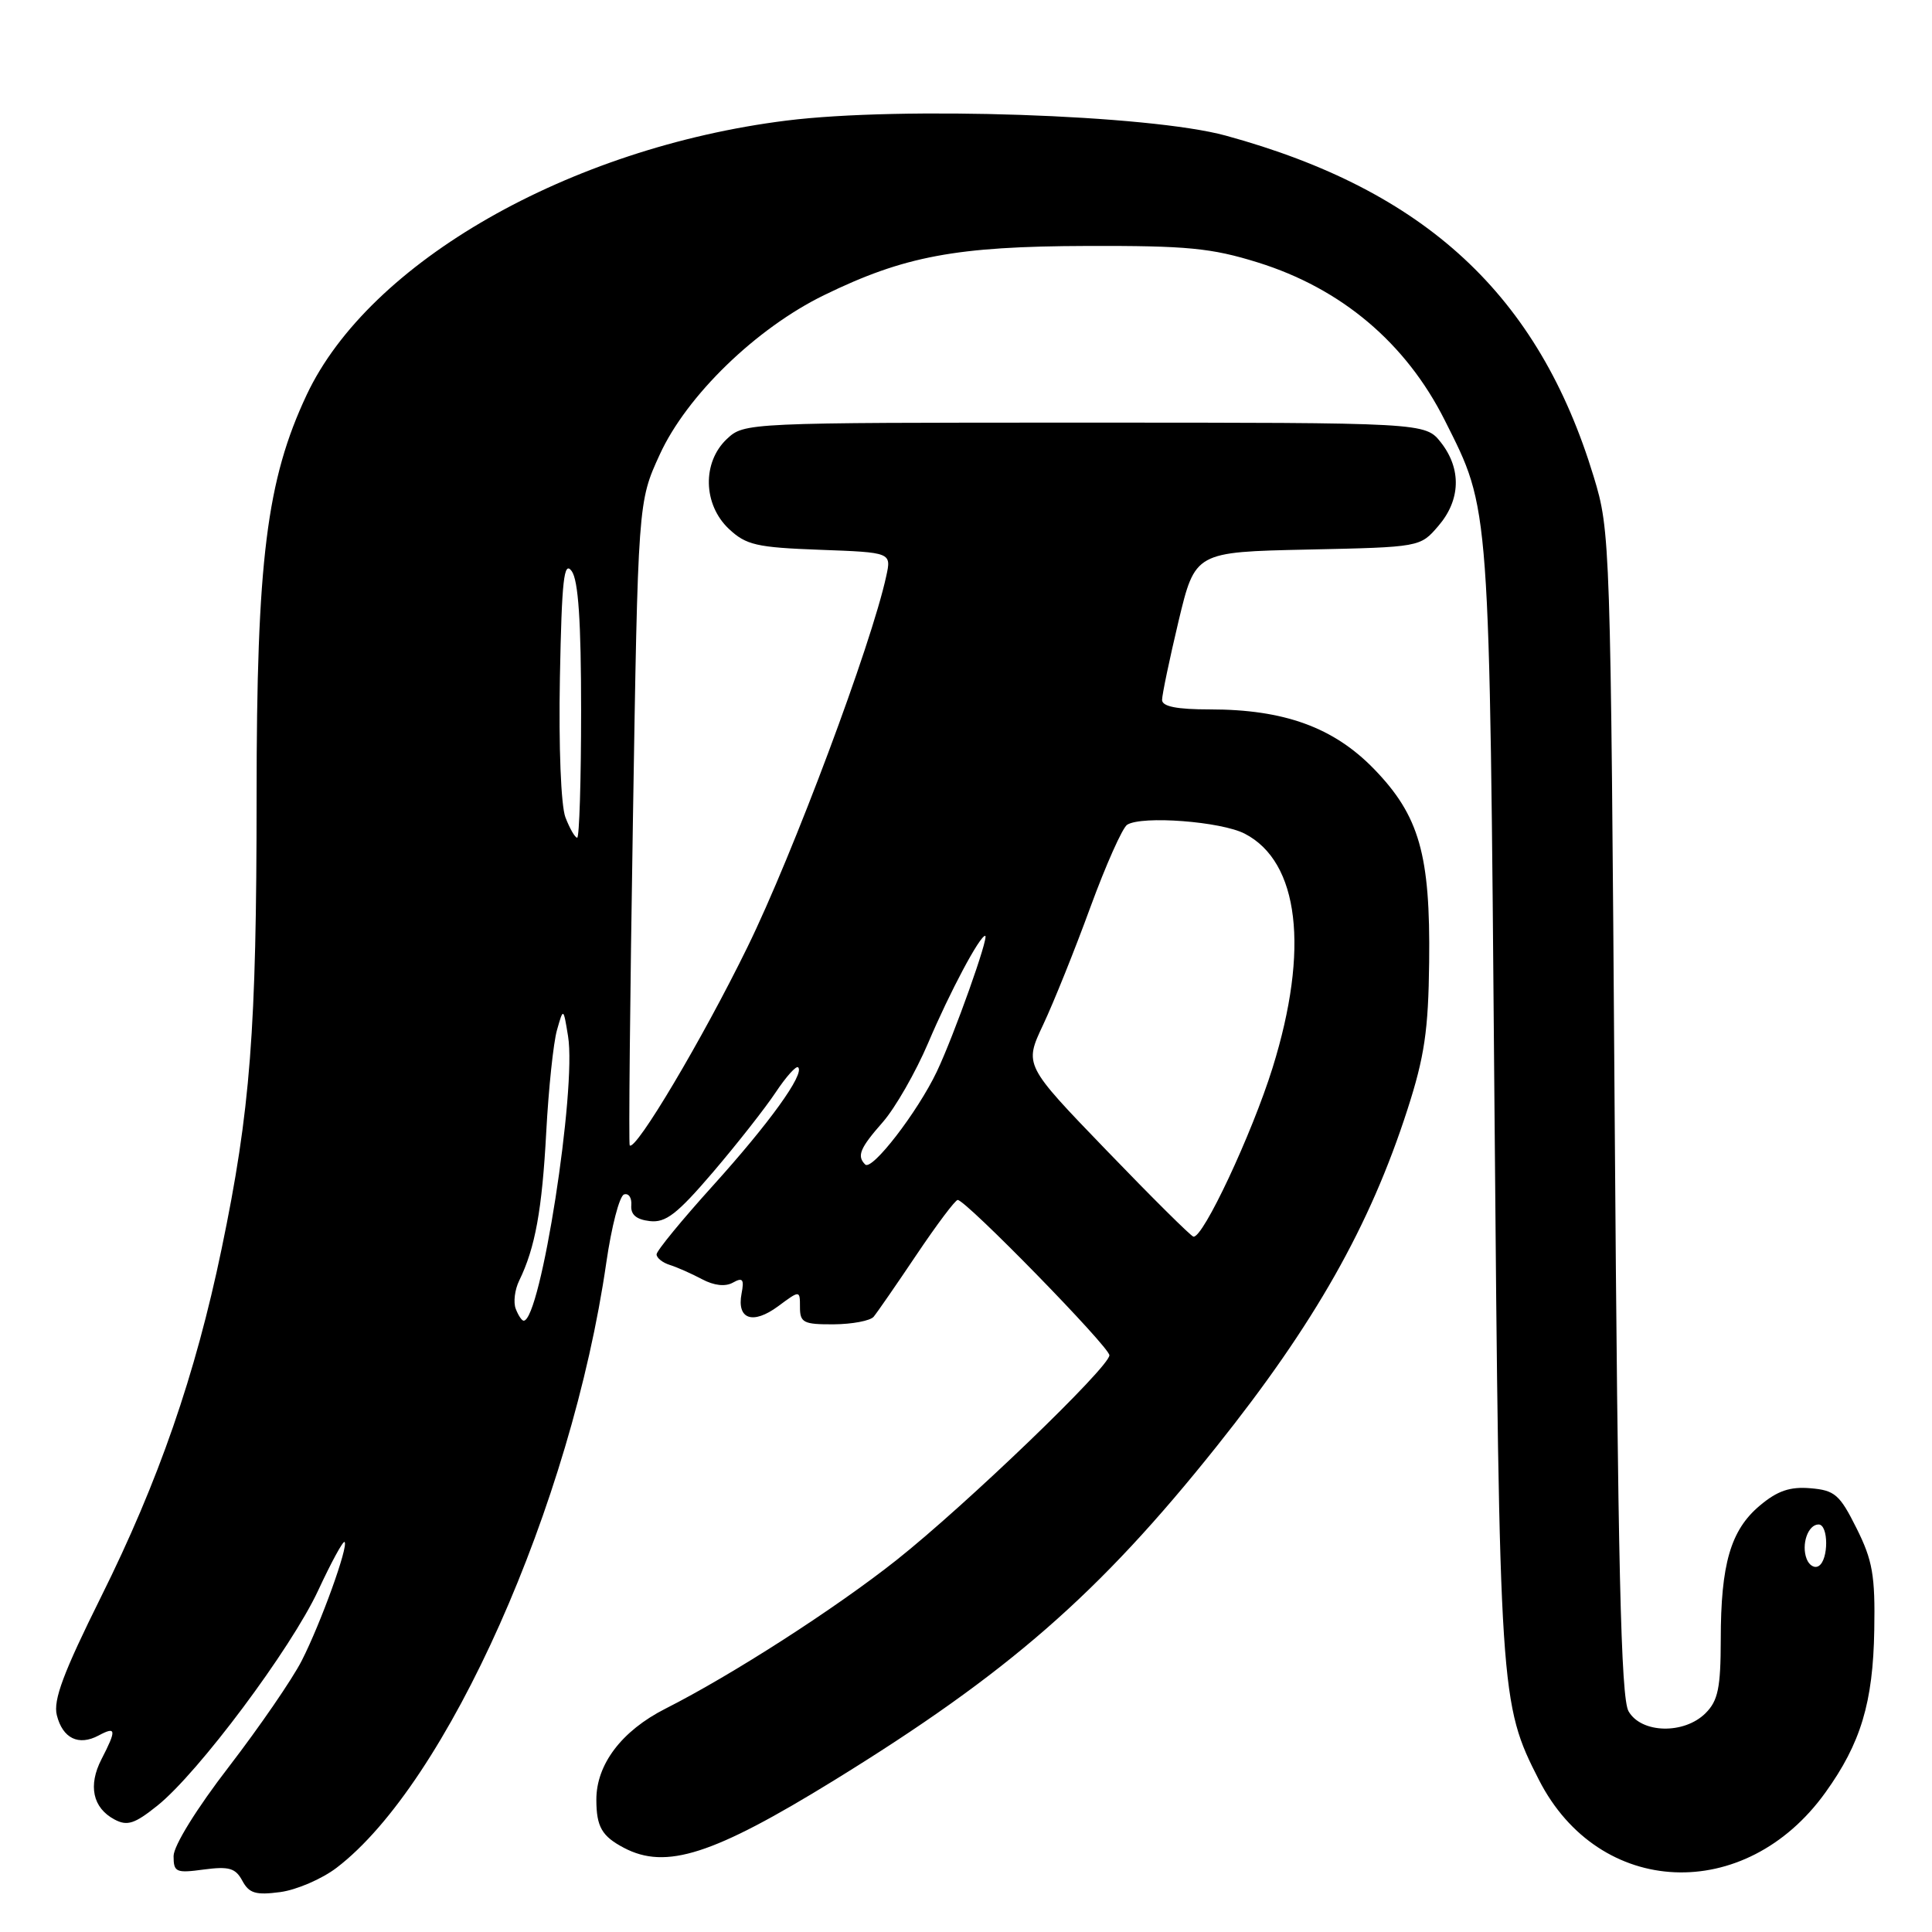 <?xml version="1.0" encoding="UTF-8" standalone="no"?>
<!DOCTYPE svg PUBLIC "-//W3C//DTD SVG 1.1//EN" "http://www.w3.org/Graphics/SVG/1.1/DTD/svg11.dtd" >
<svg xmlns="http://www.w3.org/2000/svg" xmlns:xlink="http://www.w3.org/1999/xlink" version="1.1" viewBox="0 0 256 256">
 <g >
 <path fill="currentColor"
d=" M 44.60 247.49 C 59.23 236.33 75.71 199.36 80.34 167.29 C 81.03 162.53 82.08 158.47 82.69 158.27 C 83.30 158.07 83.73 158.71 83.65 159.70 C 83.55 160.94 84.30 161.59 86.09 161.80 C 88.21 162.05 89.72 160.88 94.49 155.30 C 97.68 151.56 101.42 146.80 102.79 144.73 C 104.17 142.66 105.50 141.17 105.76 141.43 C 106.64 142.31 101.93 148.84 94.47 157.10 C 90.36 161.65 87.00 165.74 87.00 166.21 C 87.00 166.68 87.79 167.31 88.75 167.61 C 89.71 167.91 91.63 168.76 93.02 169.50 C 94.62 170.35 96.11 170.52 97.12 169.95 C 98.41 169.23 98.63 169.50 98.26 171.41 C 97.61 174.82 99.75 175.56 103.10 173.09 C 106.00 170.94 106.00 170.94 106.00 173.22 C 106.00 175.26 106.48 175.50 110.47 175.48 C 112.93 175.46 115.31 175.01 115.76 174.48 C 116.21 173.94 118.77 170.24 121.45 166.25 C 124.13 162.26 126.58 159.00 126.90 159.00 C 127.98 159.00 147.00 178.47 147.00 179.58 C 147.00 181.14 128.04 199.38 118.80 206.71 C 110.71 213.12 97.04 221.92 88.17 226.41 C 82.37 229.35 79.00 233.80 79.02 238.50 C 79.03 242.06 79.75 243.31 82.68 244.85 C 88.25 247.78 94.49 245.77 110.48 235.93 C 133.58 221.70 145.62 211.20 161.19 191.68 C 174.21 175.37 181.51 162.48 186.50 147.00 C 188.75 140.03 189.27 136.52 189.37 127.50 C 189.54 113.23 188.07 108.10 182.07 101.90 C 176.71 96.38 170.17 94.00 160.32 94.00 C 155.94 94.00 154.00 93.62 153.98 92.75 C 153.98 92.06 154.96 87.37 156.16 82.32 C 158.36 73.14 158.36 73.14 173.27 72.82 C 188.18 72.50 188.18 72.50 190.59 69.69 C 193.55 66.25 193.67 62.13 190.93 58.63 C 188.85 56.00 188.85 56.00 143.74 56.00 C 98.80 56.00 98.62 56.01 96.31 58.17 C 93.03 61.26 93.15 66.85 96.58 70.08 C 98.86 72.22 100.24 72.54 108.64 72.85 C 118.12 73.20 118.12 73.20 117.43 76.35 C 115.47 85.40 105.06 113.22 99.04 125.50 C 93.07 137.70 84.23 152.57 83.44 151.77 C 83.29 151.62 83.48 132.38 83.86 109.00 C 84.54 66.50 84.54 66.50 87.42 60.23 C 90.99 52.42 100.21 43.49 109.19 39.11 C 119.81 33.93 126.69 32.64 144.00 32.59 C 157.30 32.55 160.51 32.86 166.65 34.77 C 177.74 38.22 186.29 45.44 191.44 55.69 C 197.48 67.73 197.35 65.91 198.02 146.00 C 198.69 224.69 198.75 225.72 203.92 235.85 C 211.89 251.46 231.26 252.31 241.88 237.51 C 246.56 231.00 248.19 225.60 248.35 216.00 C 248.48 208.75 248.13 206.76 246.00 202.50 C 243.77 198.03 243.12 197.47 239.89 197.20 C 237.17 196.97 235.51 197.54 233.17 199.51 C 229.32 202.75 228.01 207.25 228.01 217.25 C 228.00 223.66 227.65 225.35 226.00 227.00 C 223.16 229.84 217.47 229.70 215.79 226.75 C 214.78 224.99 214.38 207.58 213.95 147.50 C 213.41 71.44 213.38 70.41 211.17 63.15 C 203.86 39.09 188.89 25.21 162.42 17.97 C 152.33 15.20 119.36 14.08 104.19 15.98 C 75.41 19.59 48.92 34.73 40.64 52.31 C 35.33 63.60 34.00 74.23 34.00 105.52 C 34.00 136.56 33.18 147.15 29.36 165.50 C 25.89 182.20 21.01 196.27 13.39 211.59 C 8.40 221.63 7.03 225.28 7.53 227.27 C 8.30 230.35 10.42 231.38 13.07 229.96 C 15.41 228.71 15.46 229.20 13.45 233.10 C 11.65 236.59 12.28 239.55 15.17 241.09 C 16.86 241.99 17.83 241.68 20.85 239.26 C 26.27 234.93 38.57 218.46 42.16 210.74 C 43.89 207.02 45.46 204.13 45.66 204.32 C 46.20 204.86 42.51 215.09 39.98 220.05 C 38.73 222.50 34.40 228.80 30.36 234.06 C 26.06 239.63 23.00 244.58 23.00 245.94 C 23.00 248.08 23.32 248.22 27.01 247.72 C 30.35 247.28 31.21 247.53 32.11 249.21 C 33.01 250.88 33.89 251.14 37.14 250.71 C 39.30 250.42 42.66 248.97 44.60 247.49 Z  M 239.39 206.56 C 238.65 204.65 239.57 202.00 240.97 202.00 C 242.30 202.00 242.32 206.69 240.99 207.50 C 240.44 207.85 239.72 207.42 239.39 206.56 Z  M 68.34 173.43 C 68.00 172.57 68.21 170.88 68.80 169.68 C 70.92 165.33 71.83 160.30 72.38 150.00 C 72.69 144.22 73.33 138.15 73.80 136.50 C 74.65 133.50 74.65 133.50 75.27 137.30 C 76.42 144.32 71.63 175.00 69.39 175.00 C 69.14 175.00 68.67 174.29 68.34 173.43 Z  M 146.61 152.42 C 135.71 141.12 135.71 141.12 138.21 135.81 C 139.59 132.89 142.41 125.88 144.47 120.24 C 146.54 114.59 148.74 109.66 149.36 109.28 C 151.34 108.05 161.81 108.85 164.94 110.47 C 172.15 114.20 173.52 125.77 168.62 141.50 C 165.88 150.28 159.38 164.14 158.13 163.86 C 157.78 163.78 152.60 158.64 146.61 152.42 Z  M 114.64 154.30 C 113.51 153.17 113.94 152.14 116.99 148.67 C 118.63 146.79 121.33 142.08 122.99 138.19 C 125.86 131.43 129.82 124.00 130.54 124.00 C 131.11 124.00 126.41 137.21 124.13 142.00 C 121.57 147.37 115.53 155.20 114.64 154.30 Z  M 74.92 108.30 C 74.33 106.73 74.02 98.96 74.19 89.78 C 74.44 76.80 74.72 74.26 75.75 75.67 C 76.63 76.88 77.00 82.29 77.00 94.19 C 77.00 103.44 76.76 111.00 76.48 111.00 C 76.19 111.00 75.49 109.78 74.92 108.30 Z "/>
</g>
</svg>